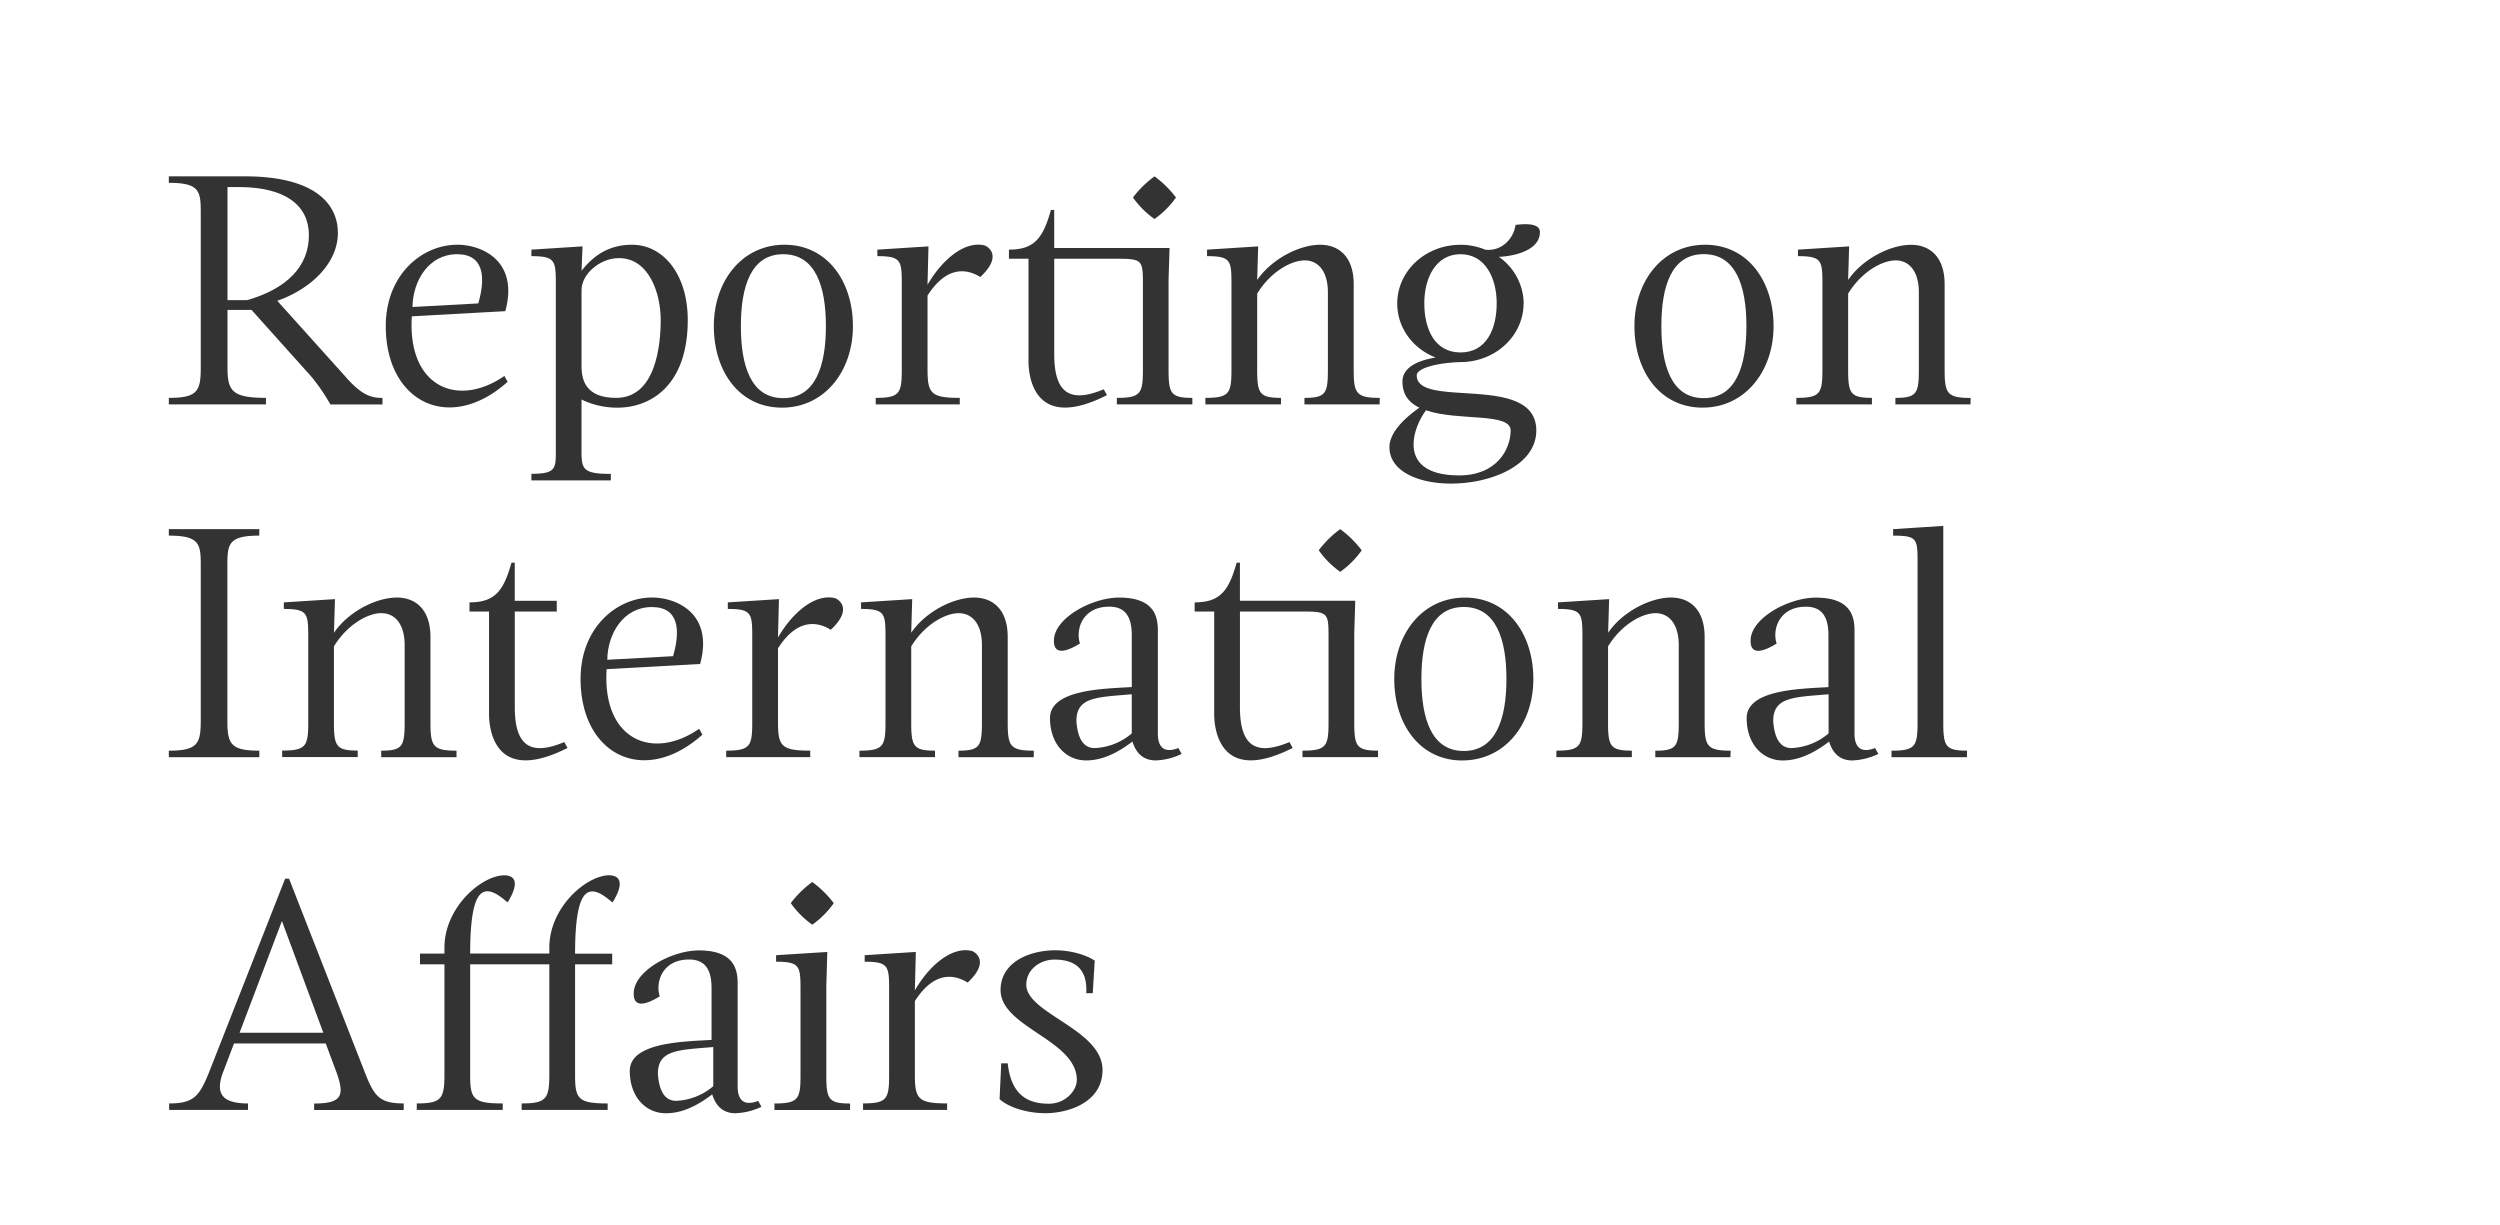 <svg xmlns="http://www.w3.org/2000/svg" viewBox="0 0 967 474"><rect x="0" y="0" width="967" height="474" fill="#333333" stroke="none"/><title>Asset 5</title><g id="Layer_2" data-name="Layer 2"><g id="Layer_1-2" data-name="Layer 1"><path d="M234.9,255.2l25.45-1.39c2.9-10,2.27-19-8.19-19C241.08,234.78,235,245.24,234.9,255.2Z" fill="#fff"/><path d="M176.81,98.33c-11.09,0-17.14,10.46-17.26,20.41L185,117.36C187.9,107.4,187.27,98.33,176.81,98.33Z" fill="#fff"/><path d="M254.47,415.34c.38,5.42,2,10.46,7.06,10.46a23.54,23.54,0,0,0,14.36-5.67V405C262.41,406.14,254.47,406,254.47,415.34Z" fill="#fff"/><path d="M238.3,153.9c15.37,0,17.26-20.41,17.26-30.12,0-10.58-4.66-23.94-16.13-23.94-7.43,0-14.49,6.17-14.49,12.35v30C225.07,146.84,226.46,153.9,238.3,153.9Z" fill="#fff"/><path d="M416.35,278.89c.38,5.42,2,10.46,7.06,10.46a23.55,23.55,0,0,0,14.36-5.67V268.55C424.29,269.69,416.35,269.56,416.35,278.89Z" fill="#fff"/><polygon points="92.67 399.46 125.06 399.46 109.05 356.25 92.67 399.46" fill="#fff"/><path d="M302.95,98.33c-12.47,0-16.38,12.47-16.38,27.85S290.47,154,302.95,154s16.51-12.47,16.51-27.85S315.42,98.33,302.95,98.33Z" fill="#fff"/><path d="M119.48,91c0-11.21-8.57-18.65-27.22-18.65H88V116.1h7.56C111,111.68,119.48,103,119.48,91Z" fill="#fff"/><path d="M566.18,234.78c-12.47,0-16.38,12.47-16.38,27.85s3.91,27.85,16.38,27.85,16.51-12.47,16.51-27.85S578.65,234.78,566.18,234.78Z" fill="#fff"/><path d="M659,154c12.47,0,16.51-12.47,16.51-27.85s-4-27.85-16.51-27.85-16.38,12.47-16.38,27.85S646.57,154,659,154Z" fill="#fff"/><path d="M564.41,183.89c14.49,0,19.91-10.08,19.91-17.39,0-7.06-20.54-3.53-32.76-7.81-2.65,3.65-4.79,8.57-4.79,13.23C546.77,178.34,551.06,183.89,564.41,183.89Z" fill="#fff"/><path d="M685.88,278.89c.38,5.42,2,10.46,7.06,10.46a23.55,23.55,0,0,0,14.36-5.67V268.55C693.82,269.69,685.88,269.56,685.88,278.89Z" fill="#fff"/><path d="M0,0V474H967V0ZM659.55,94.67c16.51,0,26.46,14.11,26.46,31.5s-11,31.5-27.47,31.5-26.34-14.11-26.34-31.5S643,94.67,659.55,94.67Zm-213-26.46a39.4,39.4,0,0,1,8.32,8.19,34.75,34.75,0,0,1-8.32,8.32,34.75,34.75,0,0,1-8.32-8.32A39.4,39.4,0,0,1,446.59,68.21ZM338.73,153.9c9.32,0,10.08-1.76,10.08-11.09V110.17c0-9.32-.13-11.09-9.45-11.09V96.56l19.78-1.26-.38,14.87C364.19,100.72,373,93,380.82,94.93c1.26.38,7.18,4-1.64,12.22-4.28-2.65-12.47-5.29-20.41,7.18v28.48c0,9.32,1.26,11.09,12.47,11.09v2.52H338.73Zm-6.3,136.46c9.32,0,10.08-1.76,10.08-11.09V246.63c0-9.32-.13-11.09-9.45-11.09V233l19.78-1.26-.38,13c5.67-8.32,16.51-13.61,24.32-13.61,7.18,0,13,4.54,13,15.25v32.89c0,9.32.88,11.09,10.08,11.09v2.52H370.74v-2.52c8.32,0,9.07-1.76,9.07-11.09V249.53c0-8.32-3.91-12.35-8.95-12.35-5.29,0-13.23,4.41-18.4,12.85v29.23c0,9.32.76,11.09,9.2,11.09v2.52H332.43Zm-61.62-33.52-36.16,2c-1.76,27.34,17.77,35.53,35.79,23.06l1.26,2.27c-22.55,20.16-47.13,7.81-47.13-21.55,0-20,14.11-31.5,27.6-31.5C261.87,231.13,276.11,237.43,270.81,256.84Zm-65.27-73.58c10.08,0,9.45-2.14,9.45-11V110.17c0-9.32-.13-11.09-9.45-11.09V96.56l19.78-1.26-.38,9.45c4.54-5.8,10.46-10.08,19.53-10.08,12.1,0,21.55,11.47,21.55,29.11,0,25.71-14.74,33.9-27.09,33.9a31.43,31.43,0,0,1-14-3.15v17.77c0,8.82-.5,11,11.34,11v2.52H205.54Zm-6.43,34.39v14.74h16.25v4.16H199.12v37c0,15.75,6.8,18.65,19.15,13.48l1.26,2.27c-29.11,14.74-30.37-8.69-30.37-13.1V236.55H181.6V233c10,0,13.23-4.66,16.25-15.37Zm-22.3-123c9.7,0,23.94,6.3,18.65,25.71l-36.16,2c-1.76,27.34,17.77,35.53,35.79,23.06l1.26,2.27c-22.55,20.16-47.13,7.81-47.13-21.55C149.22,106.14,163.33,94.67,176.81,94.67Zm-29.24,142.5c-5.29,0-13.23,4.41-18.4,12.85v29.23c0,9.32.76,11.09,9.2,11.09v2.52H109.15v-2.52c9.32,0,10.08-1.76,10.08-11.09V246.63c0-9.32-.13-11.09-9.45-11.09V233l19.78-1.26-.38,13c5.67-8.32,16.51-13.61,24.32-13.61,7.18,0,13,4.54,13,15.25v32.89c0,9.32.88,11.09,10.08,11.09v2.52H147.45v-2.52c8.32,0,9.07-1.76,9.07-11.09V249.53C156.52,241.21,152.62,237.18,147.58,237.18ZM65.3,153.9c11.09,0,12.35-2.65,12.35-11.59v-60c0-8.32-.38-11.59-12.35-11.59V68.21H94.78c26.08,0,35.91,10,35.91,21.93,0,11.09-9.58,21.29-23.44,26.21l26.08,29c6.3,7.31,10,8.57,14.62,8.57v2.52H127.79a72.19,72.19,0,0,0-7.43-10.84L97.3,119.88H88V142.3c0,8.95,1.89,11.59,14.87,11.59v2.52H65.3Zm0,136.46c11.09,0,12.35-2.65,12.35-11.59v-60c0-8.32-.38-11.59-12.35-11.59v-2.52h35v2.52c-12,0-12.35,3.28-12.35,11.59v60c0,8.95,1.26,11.59,12.35,11.59v2.52h-35Zm90.86,139H121.51v-2.52c10.84,0,11.72-3.15,8.82-11.59L126,403.62H90.51L86.1,415.22c-2.65,7.56-.5,11.59,9.83,11.59v2.52H65.43v-2.52c9.32,0,11.59-2.65,15.25-11.59l29.61-75.35h1.51l29.49,75.35c3.53,8.95,5.67,11.59,14.87,11.59Zm80.77-80.27c-1.76-1.39-4.91-4.28-7.81-4.28-3.53,0-6.68,4.16-6.68,24.07H236.8V373H222.44v42.72c0,9.32,1.13,11.09,12.6,11.09v2.52H201.77v-2.52c9.45,0,10.71-1.76,10.71-11.09V373H181.86v42.72c0,9.32,1.13,11.09,12.6,11.09v2.52H161.2v-2.52c9.45,0,10.71-1.76,10.71-11.09V373h-9.45v-4.16h9.45v-2.27c0-15.75,14.49-28,23.18-28,1.39,0,7.56.25,1.26,10.46-1.76-1.39-4.91-4.28-7.81-4.28-3.53,0-6.68,4.16-6.68,24.07h30.62v-2.27c0-15.75,14.49-28,23.18-28C237.05,338.6,243.23,338.86,236.93,349.06Zm47.63,81.52c-4.16,0-7.43-2-9.07-7.31-7.06,5.42-12.85,7.31-17.89,7.31-7.81,0-14-6.3-14-16.38,0-11.09,20.79-11.34,31.63-12v-20c0-6.68-2.14-11.09-8.69-11.09-10.58,0-13.1,9.07-11.34,14.24-10.21,6.3-10.08.25-10.08-1.13,0-8.69,14.74-16.63,25.2-16.63,13.73,0,15,7.43,15,12.85v39.82c0,2.9.76,8.32,7.94,5.54l1.26,2.27A25.16,25.16,0,0,1,284.56,430.59Zm44.23-1.26H299.56v-2.52c9.32,0,10.08-1.76,10.08-11.09V383.08c0-9.32-.13-11.09-9.45-11.09v-2.52L320,368.22l-.38,13v34.53c0,9.32.76,11.09,9.2,11.09Zm-22.93-80a39.4,39.4,0,0,1,8.32-8.19,39.41,39.41,0,0,1,8.32,8.19,34.75,34.75,0,0,1-8.32,8.32A34.76,34.76,0,0,1,305.86,349.31ZM321.34,243.6c-4.28-2.65-12.47-5.29-20.41,7.18v28.48c0,9.32,1.26,11.09,12.47,11.09v2.52H280.89v-2.52c9.32,0,10.08-1.76,10.08-11.09V246.63c0-9.32-.13-11.09-9.45-11.09V233l19.78-1.26-.38,14.87c5.42-9.45,14.24-17.14,22.05-15.25C324.24,231.76,330.16,235.41,321.34,243.6Zm-18.9-85.93c-16.51,0-26.33-14.11-26.33-31.5s10.84-31.5,27.34-31.5,26.46,14.11,26.46,31.5S318.95,157.68,302.44,157.68Zm71.84,222.38c-4.28-2.65-12.47-5.29-20.41,7.18v28.48c0,9.32,1.26,11.09,12.47,11.09v2.52H333.83v-2.52c9.32,0,10.08-1.76,10.08-11.09V383.08c0-9.32-.13-11.09-9.45-11.09v-2.52l19.78-1.26-.38,14.87c5.42-9.45,14.24-17.14,22.05-15.25C377.18,368.22,383.1,371.87,374.28,380.06Zm30,50.53c-6.43,0-13.61-1.89-17.64-5.42l.63-13.86h2.52c1.26,11.47,6.93,15.62,15.88,15.62,6.55,0,10.84-5.17,10.84-9.2,0-15.5-29.49-20.29-29.49-34.78,0-10.71,11.09-15.37,21.17-15.37,5.67,0,11.72,1.64,15.25,4l-.76,12.6h-2.52c.63-10.71-5.92-13-12.35-13-5.42,0-10.84,3.78-10.84,9.7,0,11.21,29.49,17.26,29.49,33C426.45,426.3,413.47,430.59,404.27,430.59ZM447.1,294.13c-4.16,0-7.43-2-9.07-7.31-7.06,5.42-12.85,7.31-17.89,7.31-7.81,0-14-6.3-14-16.38,0-11.09,20.79-11.34,31.63-12v-20c0-6.68-2.14-11.09-8.69-11.09-10.58,0-13.1,9.07-11.34,14.24-10.21,6.3-10.08.25-10.08-1.13,0-8.69,14.74-16.63,25.2-16.63,13.73,0,15,7.43,15,12.85V283.8c0,2.9.76,8.32,7.94,5.54l1.26,2.27A25.15,25.15,0,0,1,447.1,294.13Zm14.11-137.72H432V153.9c9.32,0,10.08-1.76,10.08-11.09V110.17c0-9.32-.13-10.08-9.45-10.08H407.78v37c0,15.75,6.8,18.65,19.15,13.48l1.26,2.27c-29.11,14.74-30.37-8.69-30.37-13.1V100.09h-7.56V96.56c10,0,13.23-4.66,16.25-15.37h1.26V95.93h44.61L452,108.28v34.53c0,9.32.76,11.09,9.2,11.09ZM533,292.87H503.8v-2.52c9.32,0,10.08-1.76,10.08-11.09V246.63c0-9.32-.13-10.08-9.45-10.08H479.61v37c0,15.75,6.8,18.65,19.15,13.48l1.26,2.27c-29.11,14.74-30.37-8.69-30.37-13.1V236.55h-7.56V233c10,0,13.23-4.66,16.25-15.37h1.26v14.74h44.61l-.38,12.35v34.53c0,9.32.76,11.09,9.2,11.09Zm-22.93-80a39.4,39.4,0,0,1,8.32-8.19,39.4,39.4,0,0,1,8.32,8.19,34.75,34.75,0,0,1-8.32,8.32A34.75,34.75,0,0,1,510.1,212.86Zm23.56-56.44H504.56V153.9c8.32,0,9.07-1.76,9.07-11.09V113.07c0-8.32-3.91-12.35-8.95-12.35-5.29,0-13.23,4.41-18.4,12.85v29.23c0,9.32.76,11.09,9.2,11.09v2.52H466.25V153.9c9.32,0,10.08-1.76,10.08-11.09V110.17c0-9.32-.13-11.09-9.45-11.09V96.56l19.78-1.26-.38,13C492,100,502.79,94.67,510.61,94.67c7.18,0,13,4.54,13,15.25v32.89c0,9.32.88,11.09,10.08,11.09Zm32,137.72c-16.51,0-26.33-14.11-26.33-31.5s10.84-31.5,27.34-31.5,26.46,14.11,26.46,31.5S582.18,294.13,565.67,294.13Zm23.69-176.78c0,12.47-10.84,22.68-24.44,22.68-8.19.25-16.88,2.14-16.88,5.17,0,13.1,46.24-1.13,46.24,21.29,0,13.48-17.51,20.54-33,20.54-12.47,0-23.81-4.66-23.81-14.11,0-4.91,4.54-10.33,11.59-15.25-3.91-1.89-6.55-4.91-6.55-10.08s5.17-8.06,12.85-9.32c-8.82-3.4-14.87-11.47-14.87-20.92,0-12.47,10.84-22.68,24.44-22.68a24.06,24.06,0,0,1,9.58,1.89c6.93.76,11.21-5,11.72-9.58,7.81-1,9.45.88,9.45,2.77,0,7.06-9.83,9.32-15.88,9.58A22.28,22.28,0,0,1,589.36,117.36Zm80,175.52H640.27v-2.52c8.32,0,9.07-1.76,9.07-11.09V249.53c0-8.32-3.91-12.35-8.95-12.35-5.29,0-13.23,4.41-18.4,12.85v29.23c0,9.32.76,11.09,9.2,11.09v2.52H602v-2.52c9.32,0,10.08-1.76,10.08-11.09V246.63c0-9.32-.13-11.09-9.45-11.09V233l19.78-1.26-.38,13c5.67-8.32,16.51-13.61,24.32-13.61,7.18,0,13,4.54,13,15.25v32.89c0,9.32.88,11.09,10.08,11.09Zm47.25,1.26c-4.16,0-7.43-2-9.07-7.31-7.06,5.42-12.85,7.31-17.89,7.31-7.81,0-14-6.3-14-16.38,0-11.09,20.79-11.34,31.63-12v-20c0-6.68-2.14-11.09-8.69-11.09-10.58,0-13.1,9.07-11.34,14.24-10.21,6.3-10.08.25-10.08-1.13,0-8.69,14.74-16.63,25.2-16.63,13.74,0,15,7.43,15,12.85V283.8c0,2.9.76,8.32,7.94,5.54l1.26,2.27A25.15,25.15,0,0,1,716.63,294.13Zm44.23-1.26H731.63v-2.52c9.32,0,10.08-1.76,10.08-11.09V217.65c0-9.32-.13-10.46-9.45-10.46v-2.52l19.4-1.26v75.85c0,9.32.76,11.09,9.2,11.09Zm1.38-136.46H733.14V153.9c8.32,0,9.07-1.76,9.07-11.09V113.07c0-8.32-3.91-12.35-8.95-12.35-5.29,0-13.23,4.41-18.4,12.85v29.23c0,9.32.76,11.09,9.2,11.09v2.52H694.83V153.9c9.32,0,10.08-1.76,10.08-11.09V110.17c0-9.32-.13-11.09-9.45-11.09V96.56l19.78-1.26-.38,13c5.67-8.32,16.51-13.61,24.32-13.61,7.18,0,13,4.54,13,15.25v32.89c0,9.32.88,11.09,10.08,11.09Z" fill="#fff"/><path d="M564.92,98.33c-9.58,0-14,9.2-14,19s3.91,19,14,19,14-9.2,14-19S574.49,98.33,564.92,98.33Z" fill="#fff"/></g></g></svg>